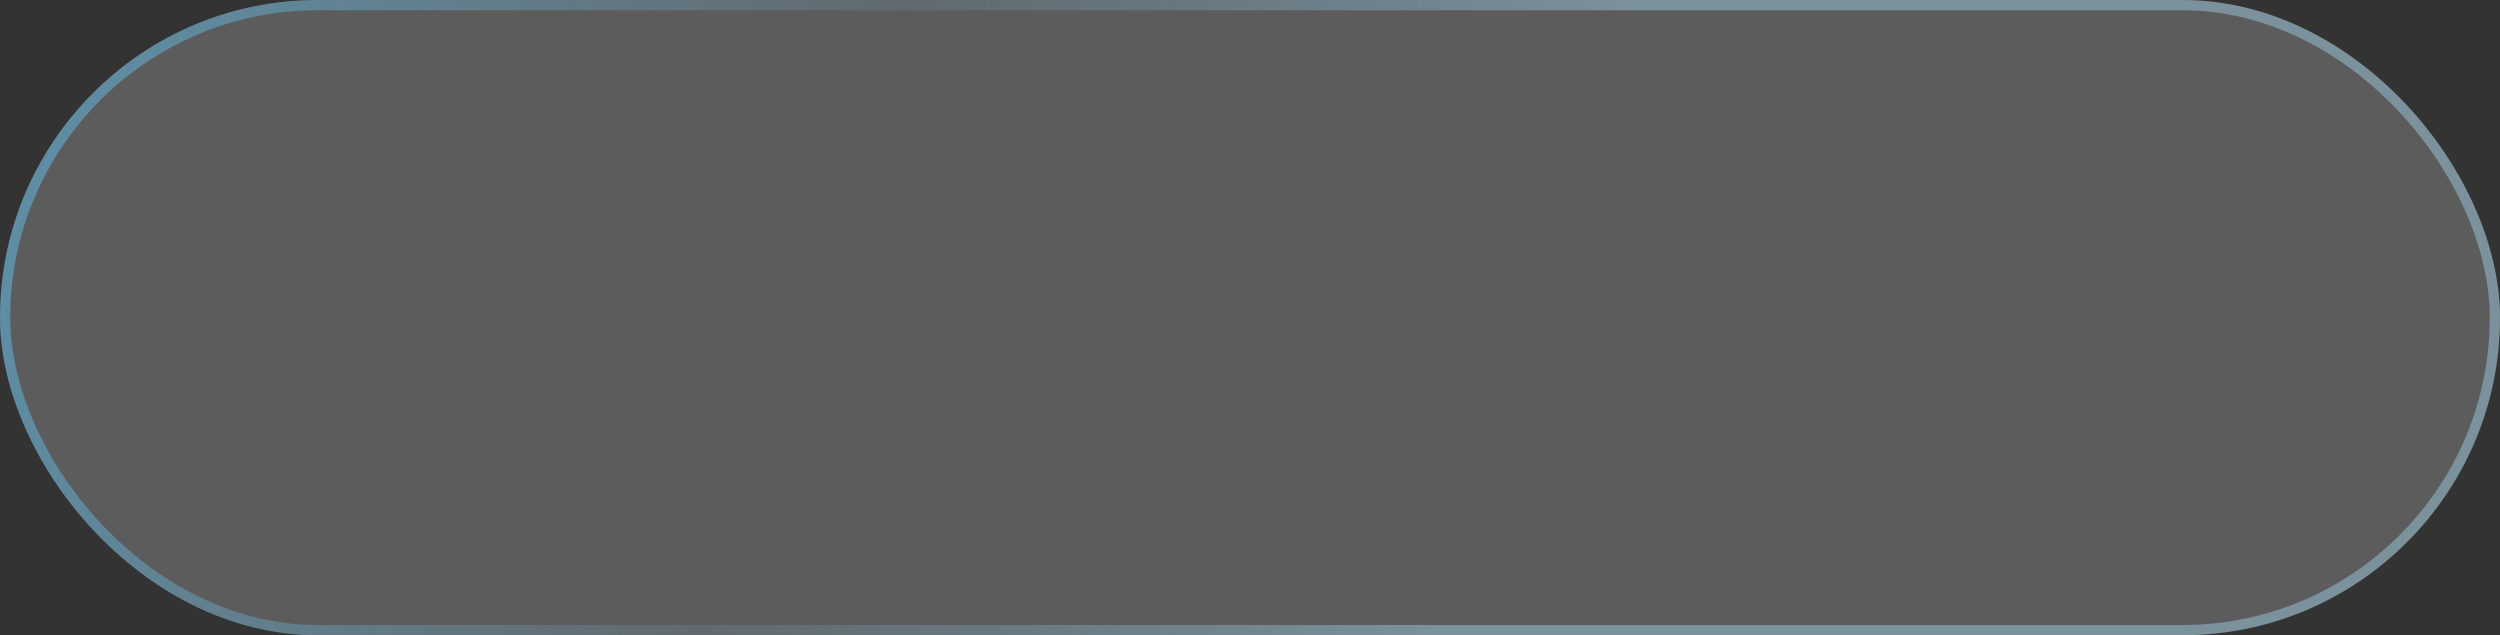 <svg width="244" height="62" viewBox="0 0 244 62" fill="none" xmlns="http://www.w3.org/2000/svg"><rect x="0" y="0" width="244" height="62" fill="#333333" stroke="none"/>    <rect width="244" height="62" rx="31" fill="white" fill-opacity="0.2"/>    <rect x="0.5" y="0.5" width="243" height="61" rx="30.5" stroke="url(#paint0_linear_863_10243)" stroke-opacity="0.48"/>    <defs>        <linearGradient id="paint0_linear_863_10243" x1="0" y1="0" x2="143.964" y2="46.697" gradientUnits="userSpaceOnUse">            <stop stop-color="#5CC9FF"/>            <stop offset="0.555" stop-color="#85D6FF" stop-opacity="0.24"/>            <stop offset="1" stop-color="#ADE4FF" stop-opacity="0.8"/>        </linearGradient>    </defs></svg>